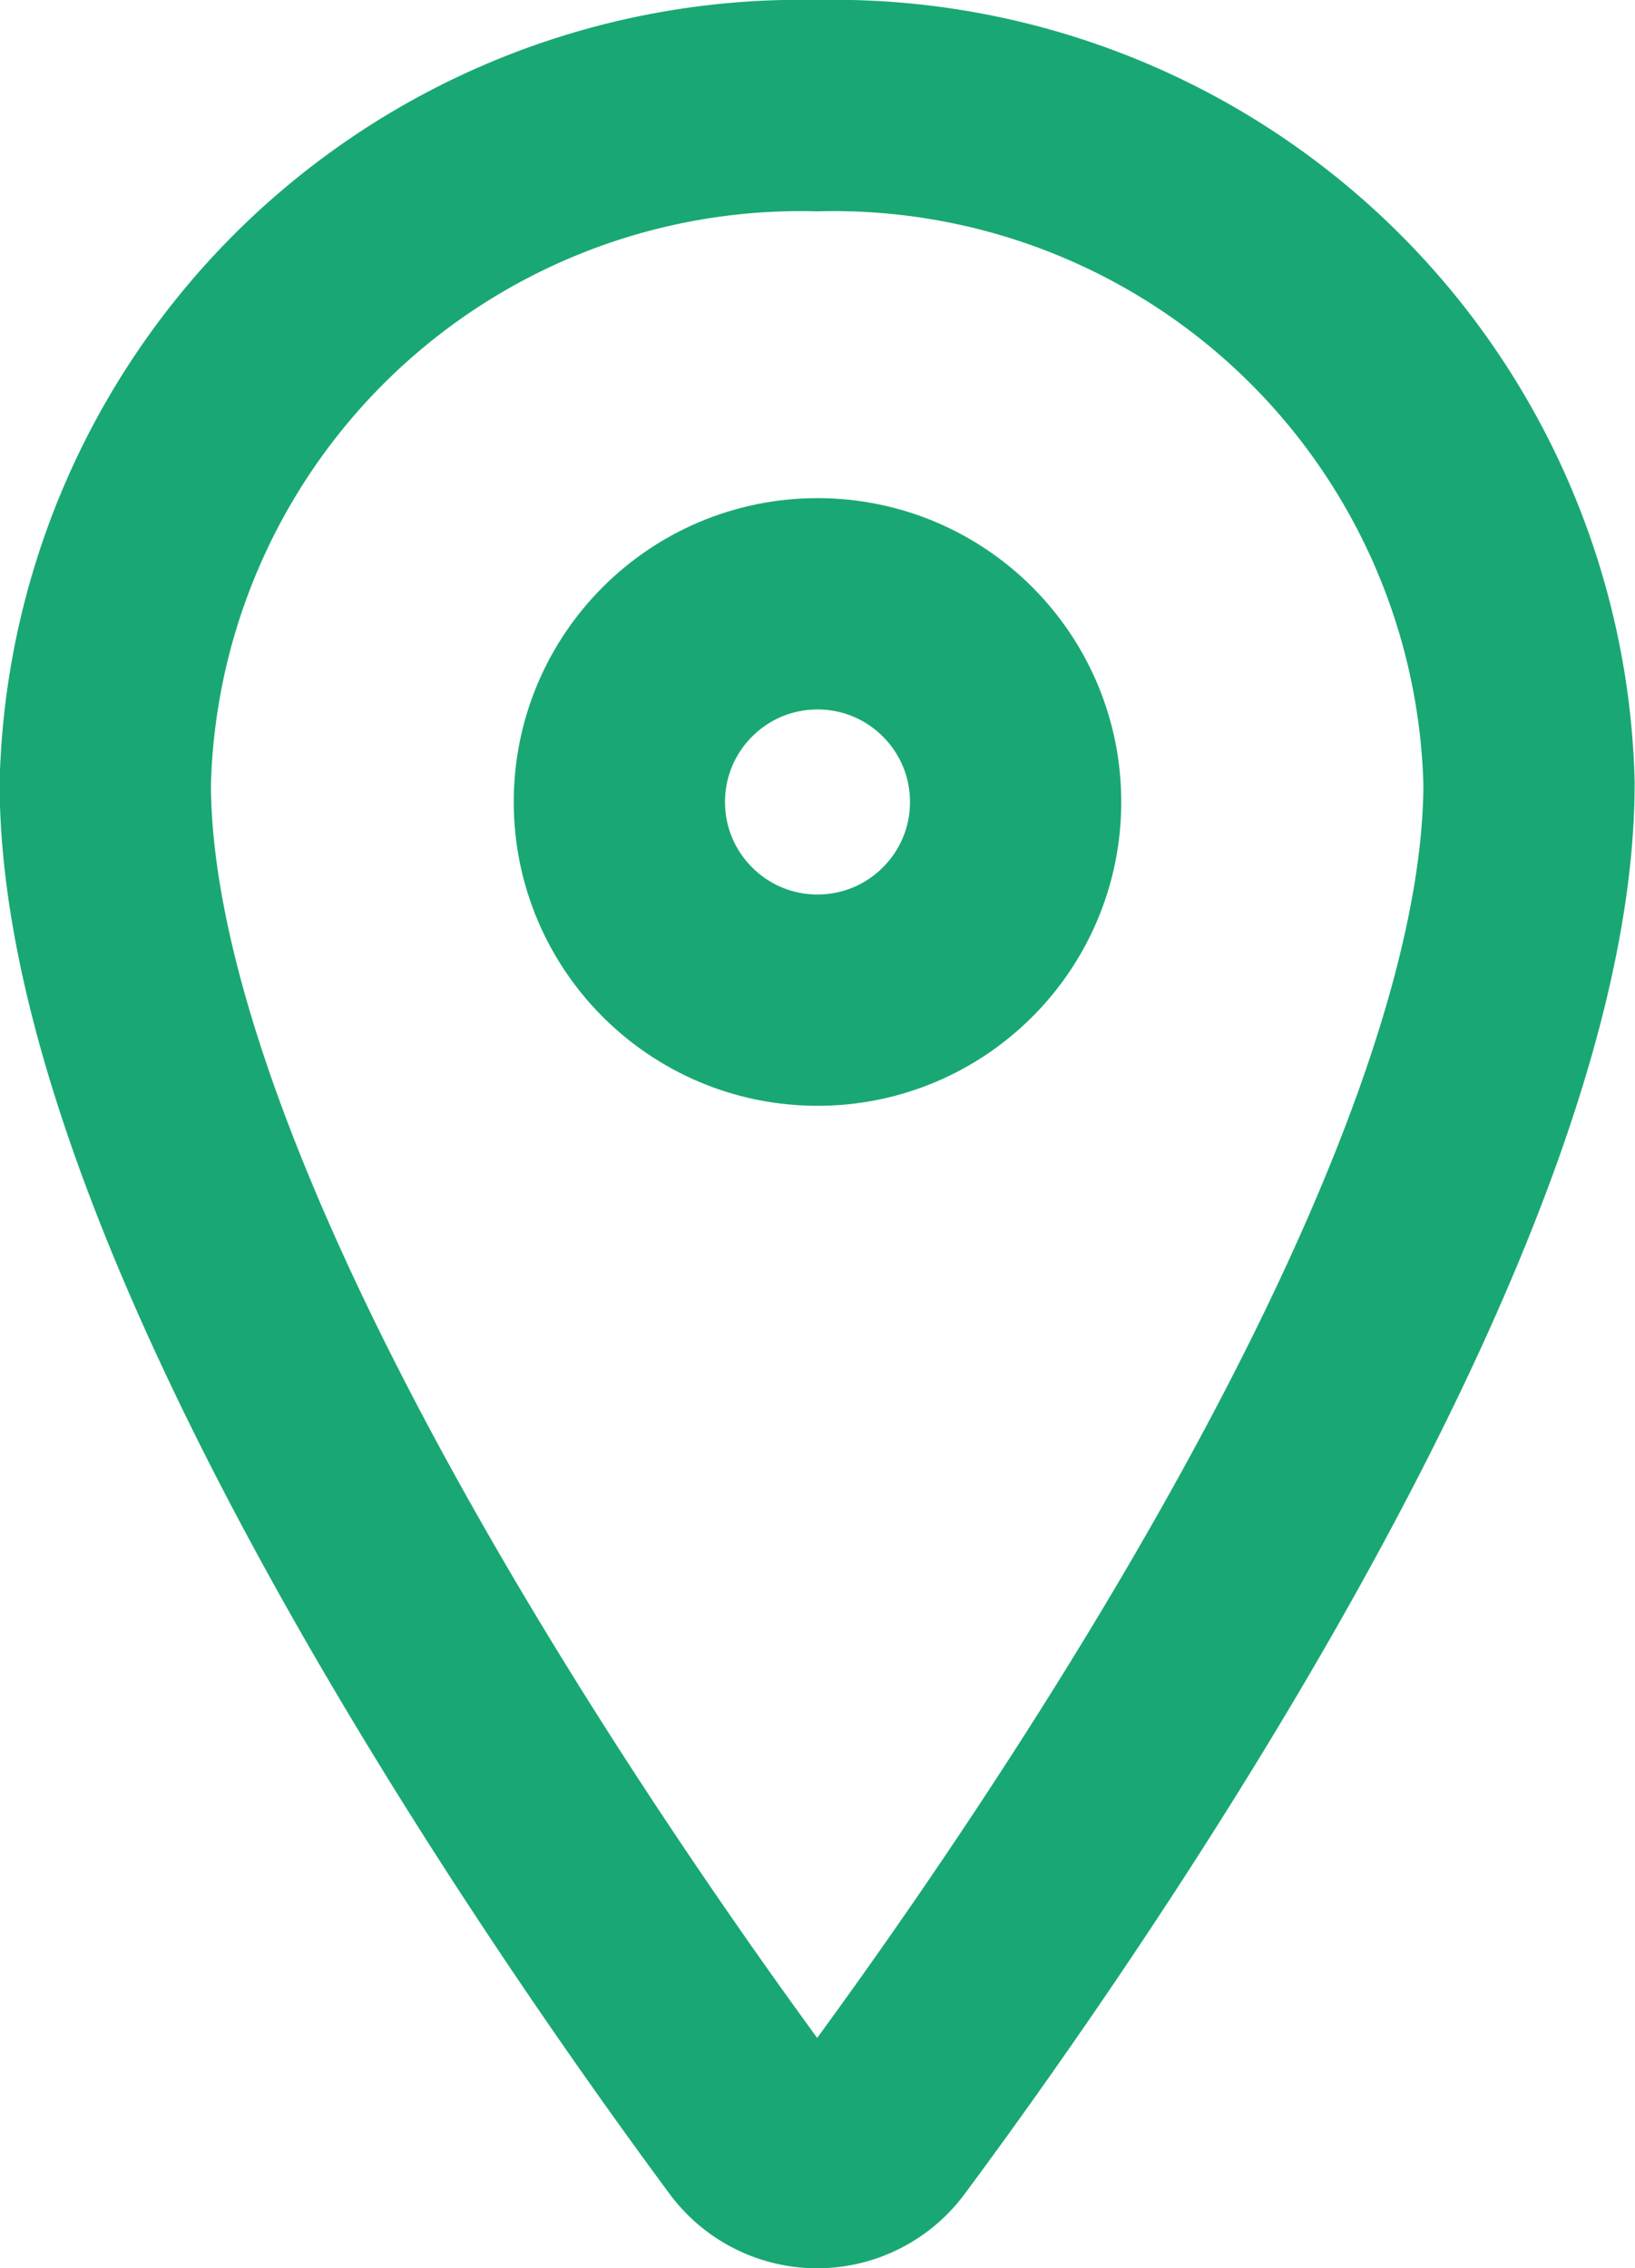 <svg xmlns="http://www.w3.org/2000/svg" width="13.93" height="19.32" viewBox="0 0 13.93 19.32">
  <g id="location-outline" transform="translate(-3.038 -0.788)">
    <path id="Path_34349" data-name="Path 34349" d="M10,1.688a5.925,5.925,0,0,0-6.065,5.77c0,3.664,4.043,9.471,5.528,11.477a.664.664,0,0,0,1.074,0c1.485-2,5.528-7.81,5.528-11.477A5.925,5.925,0,0,0,10,1.688Z" transform="translate(0 0)" fill="none" stroke="#19a873" stroke-linecap="round" stroke-linejoin="round" stroke-width="1.8"/>
    <circle id="Ellipse_1266" data-name="Ellipse 1266" cx="1.688" cy="1.688" r="1.688" transform="translate(8.315 5.931)" fill="none" stroke="#19a873" stroke-linecap="round" stroke-linejoin="round" stroke-width="1.8"/>
  </g>
</svg>
